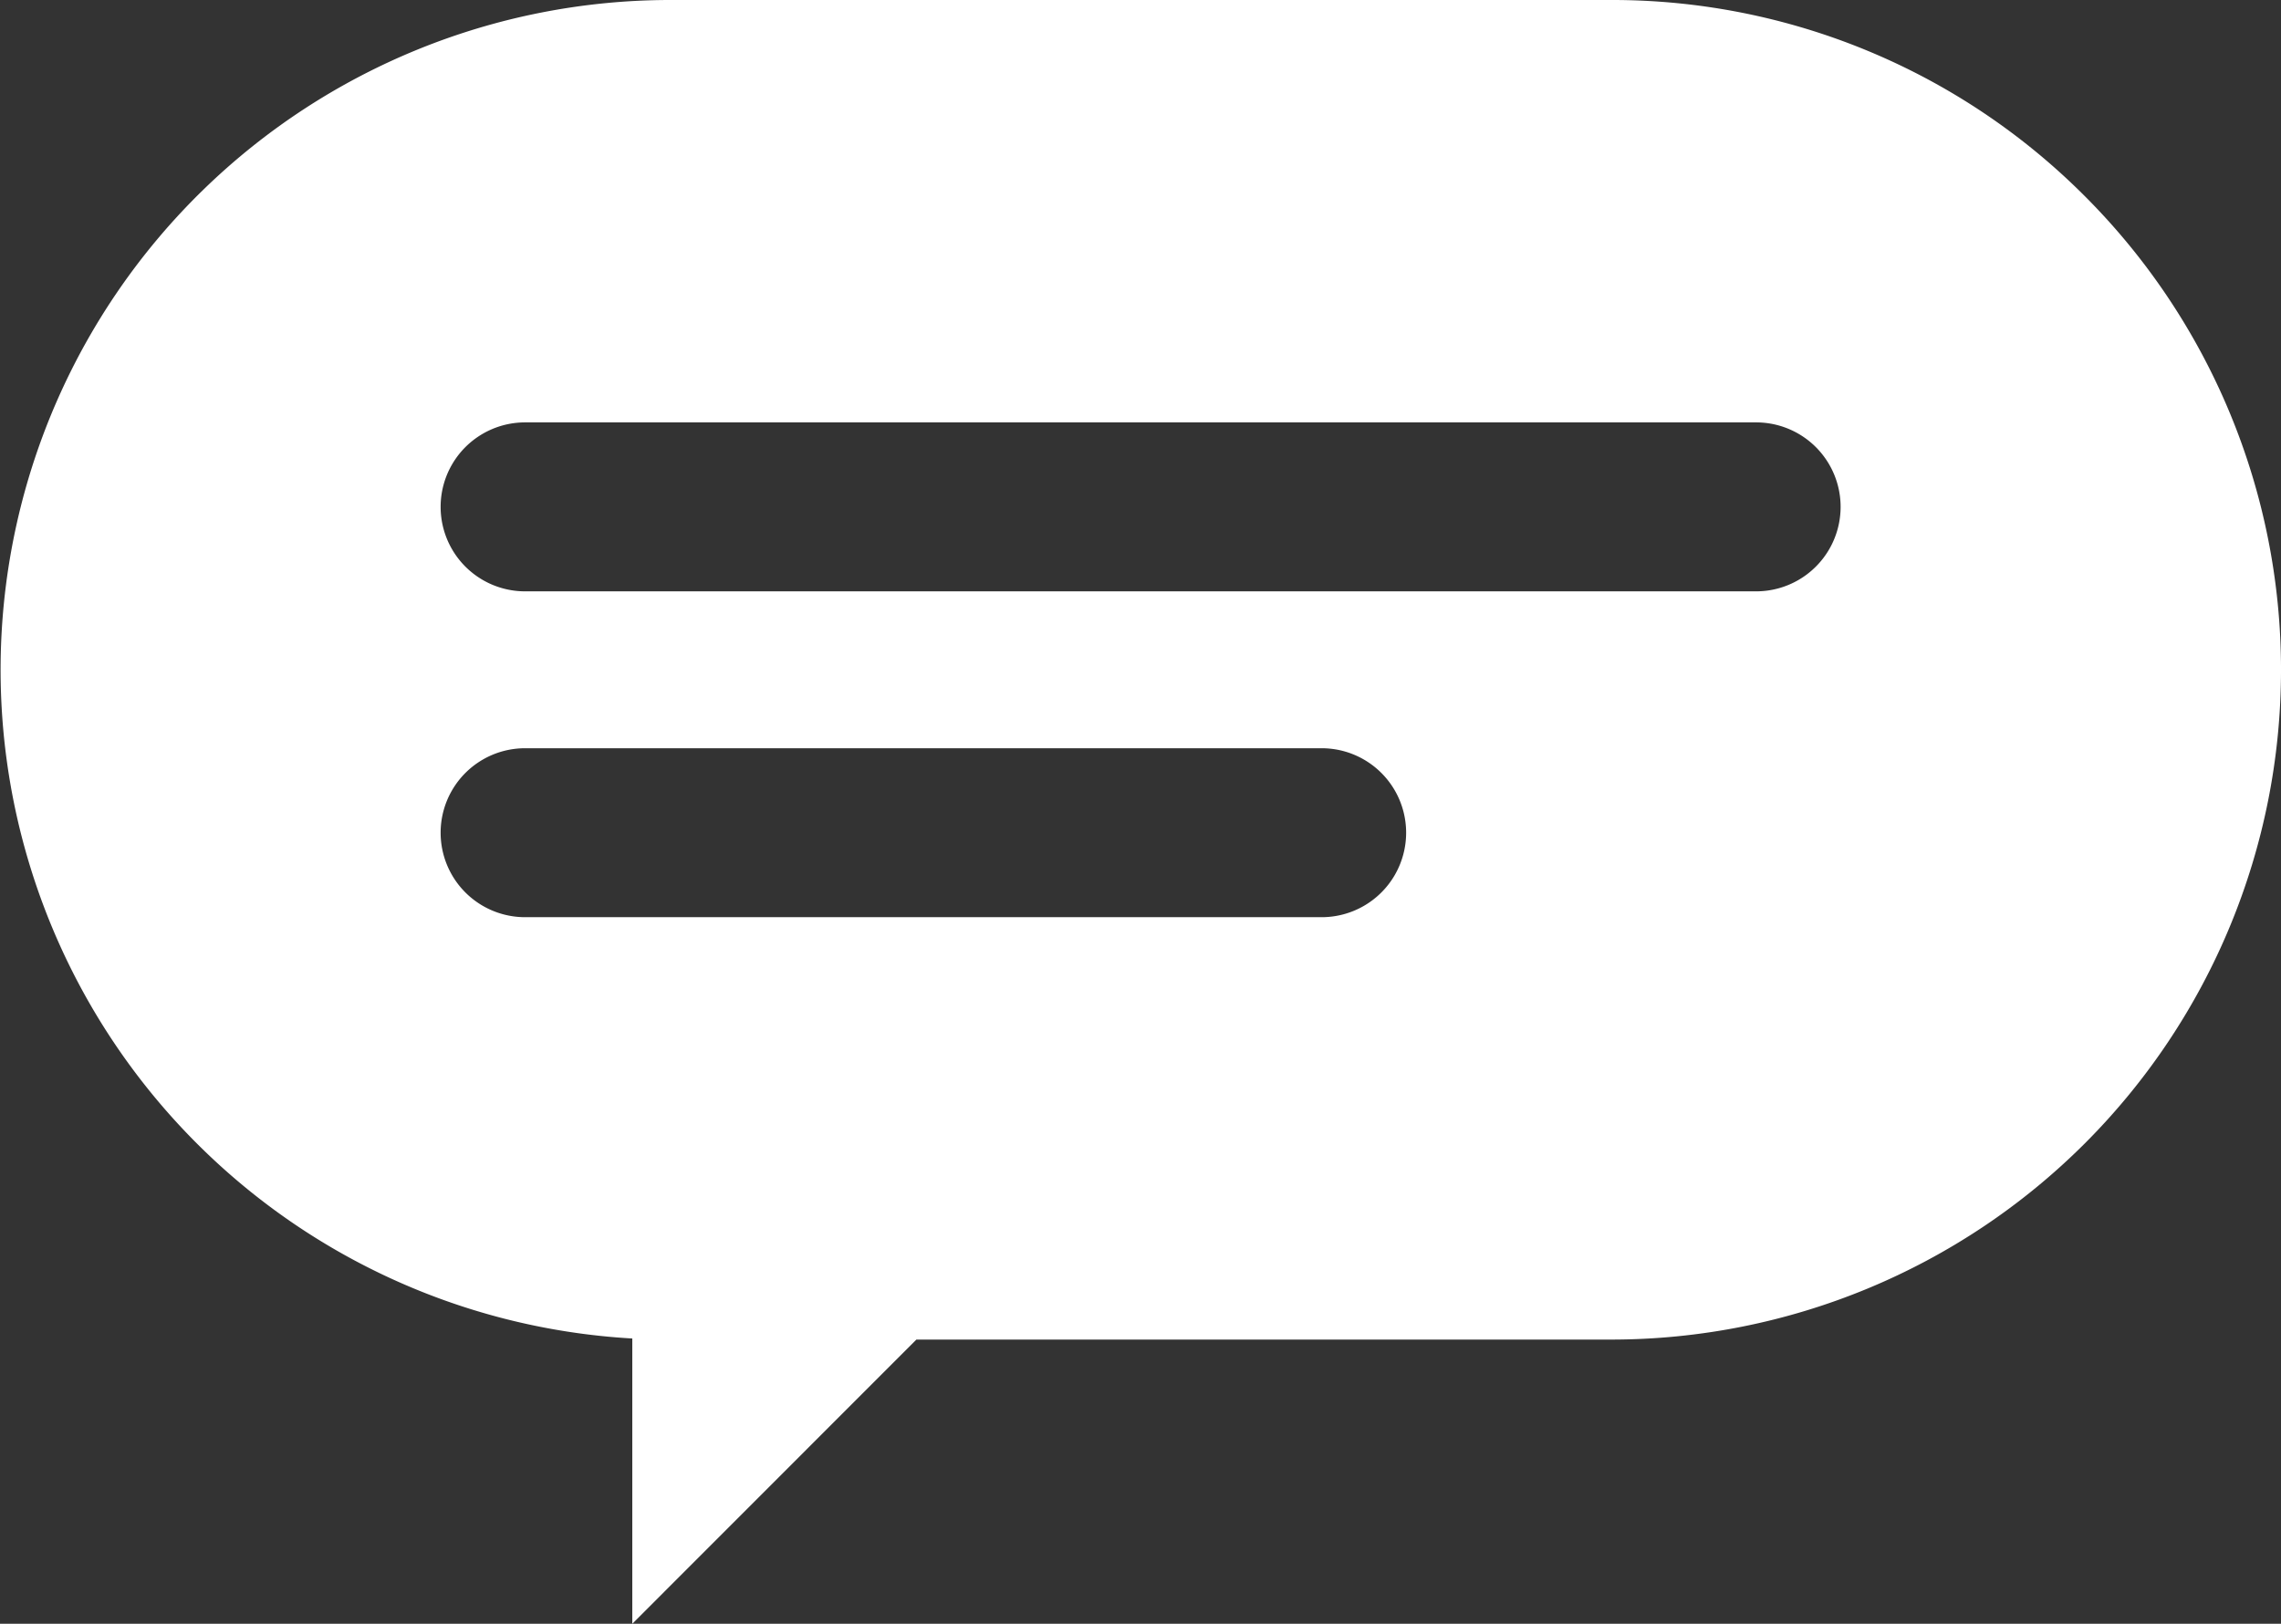 <svg xmlns="http://www.w3.org/2000/svg" viewBox="0 0 189 134.55"><rect x="0" y="0" width="189" height="134.55" fill="#333333" stroke="none"/><defs><style>.cls-1{fill:#fff;}</style></defs><g id="Layer_2" data-name="Layer 2"><g id="Layer_1-2" data-name="Layer 1"><path class="cls-1" d="M172.75,16.26A55.28,55.28,0,0,0,133.51,0h-78a55.5,55.5,0,0,0-3.12,110.91v23.64L75.93,111h57.58a55.5,55.5,0,0,0,39.24-94.74ZM109.51,76h-66a7,7,0,0,1,0-14h66a7,7,0,0,1,0,14Zm36-27h-102a7,7,0,1,1,0-14h102a7,7,0,0,1,0,14Z"/></g></g></svg>